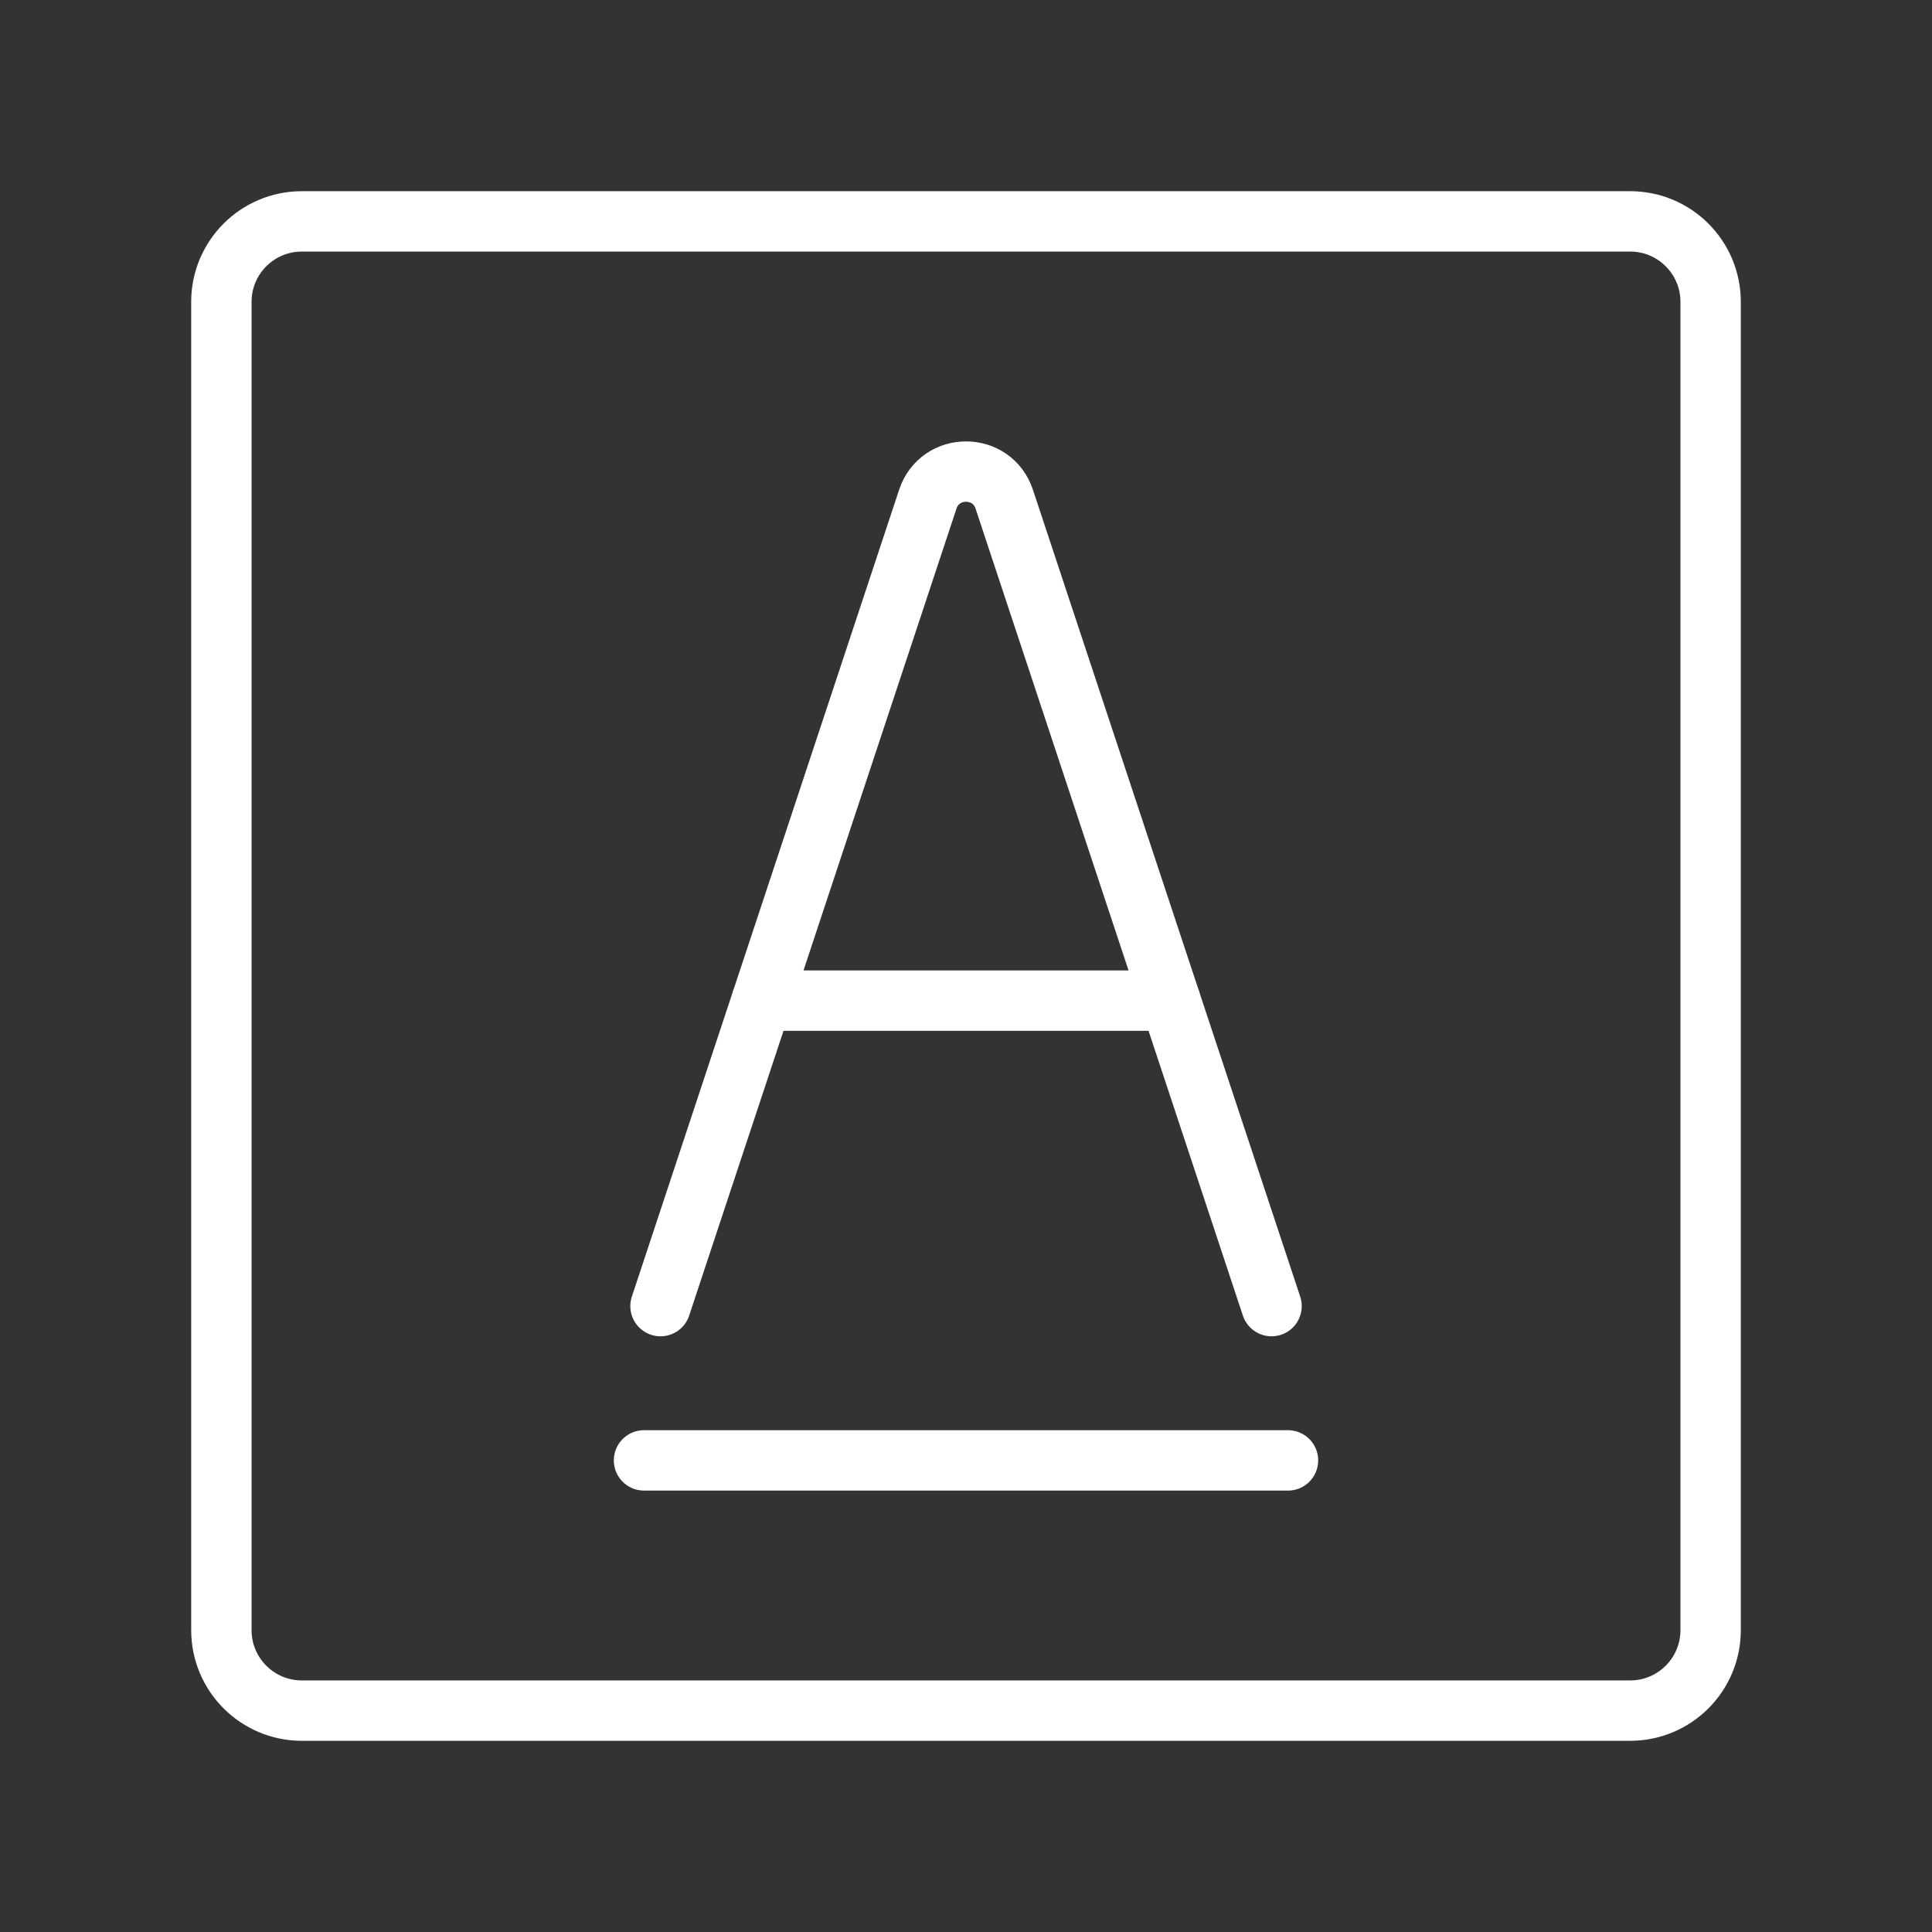 <ns0:svg xmlns:ns0="http://www.w3.org/2000/svg" id="b" viewBox="0 0 48 48" style="stroke-width:1.5px"><ns0:rect x="0" y="0" width="48" height="48" fill="#333333" stroke="none"/><ns0:defs style="stroke-width:1.5px"><ns0:style style="stroke-width:1.5px">.c{fill:none;stroke:#fff;stroke-linecap:round;stroke-linejoin:round;}</ns0:style></ns0:defs><ns0:path class="c" d="m40.5,5.5H7.5c-1.105,0-2,.895-2,2v33c0,1.105.895,2,2,2h33c1.105,0,2-.895,2-2V7.5c0-1.105-.895-2-2-2Z" style="stroke-width:1.5px" /><ns0:g style="stroke-width:1.5px"><ns0:g style="stroke-width:1.5px"><ns0:line class="c" x1="29.076" y1="24.86" x2="18.924" y2="24.86" style="stroke-width:1.5px" /><ns0:path class="c" d="m16.41,32.45l6.641-20.048c.303-.914,1.596-.914,1.899,0l6.641,20.048" style="stroke-width:1.5px" /></ns0:g><ns0:line class="c" x1="16" y1="36.283" x2="32" y2="36.283" style="stroke-width:1.5px" /></ns0:g></ns0:svg>